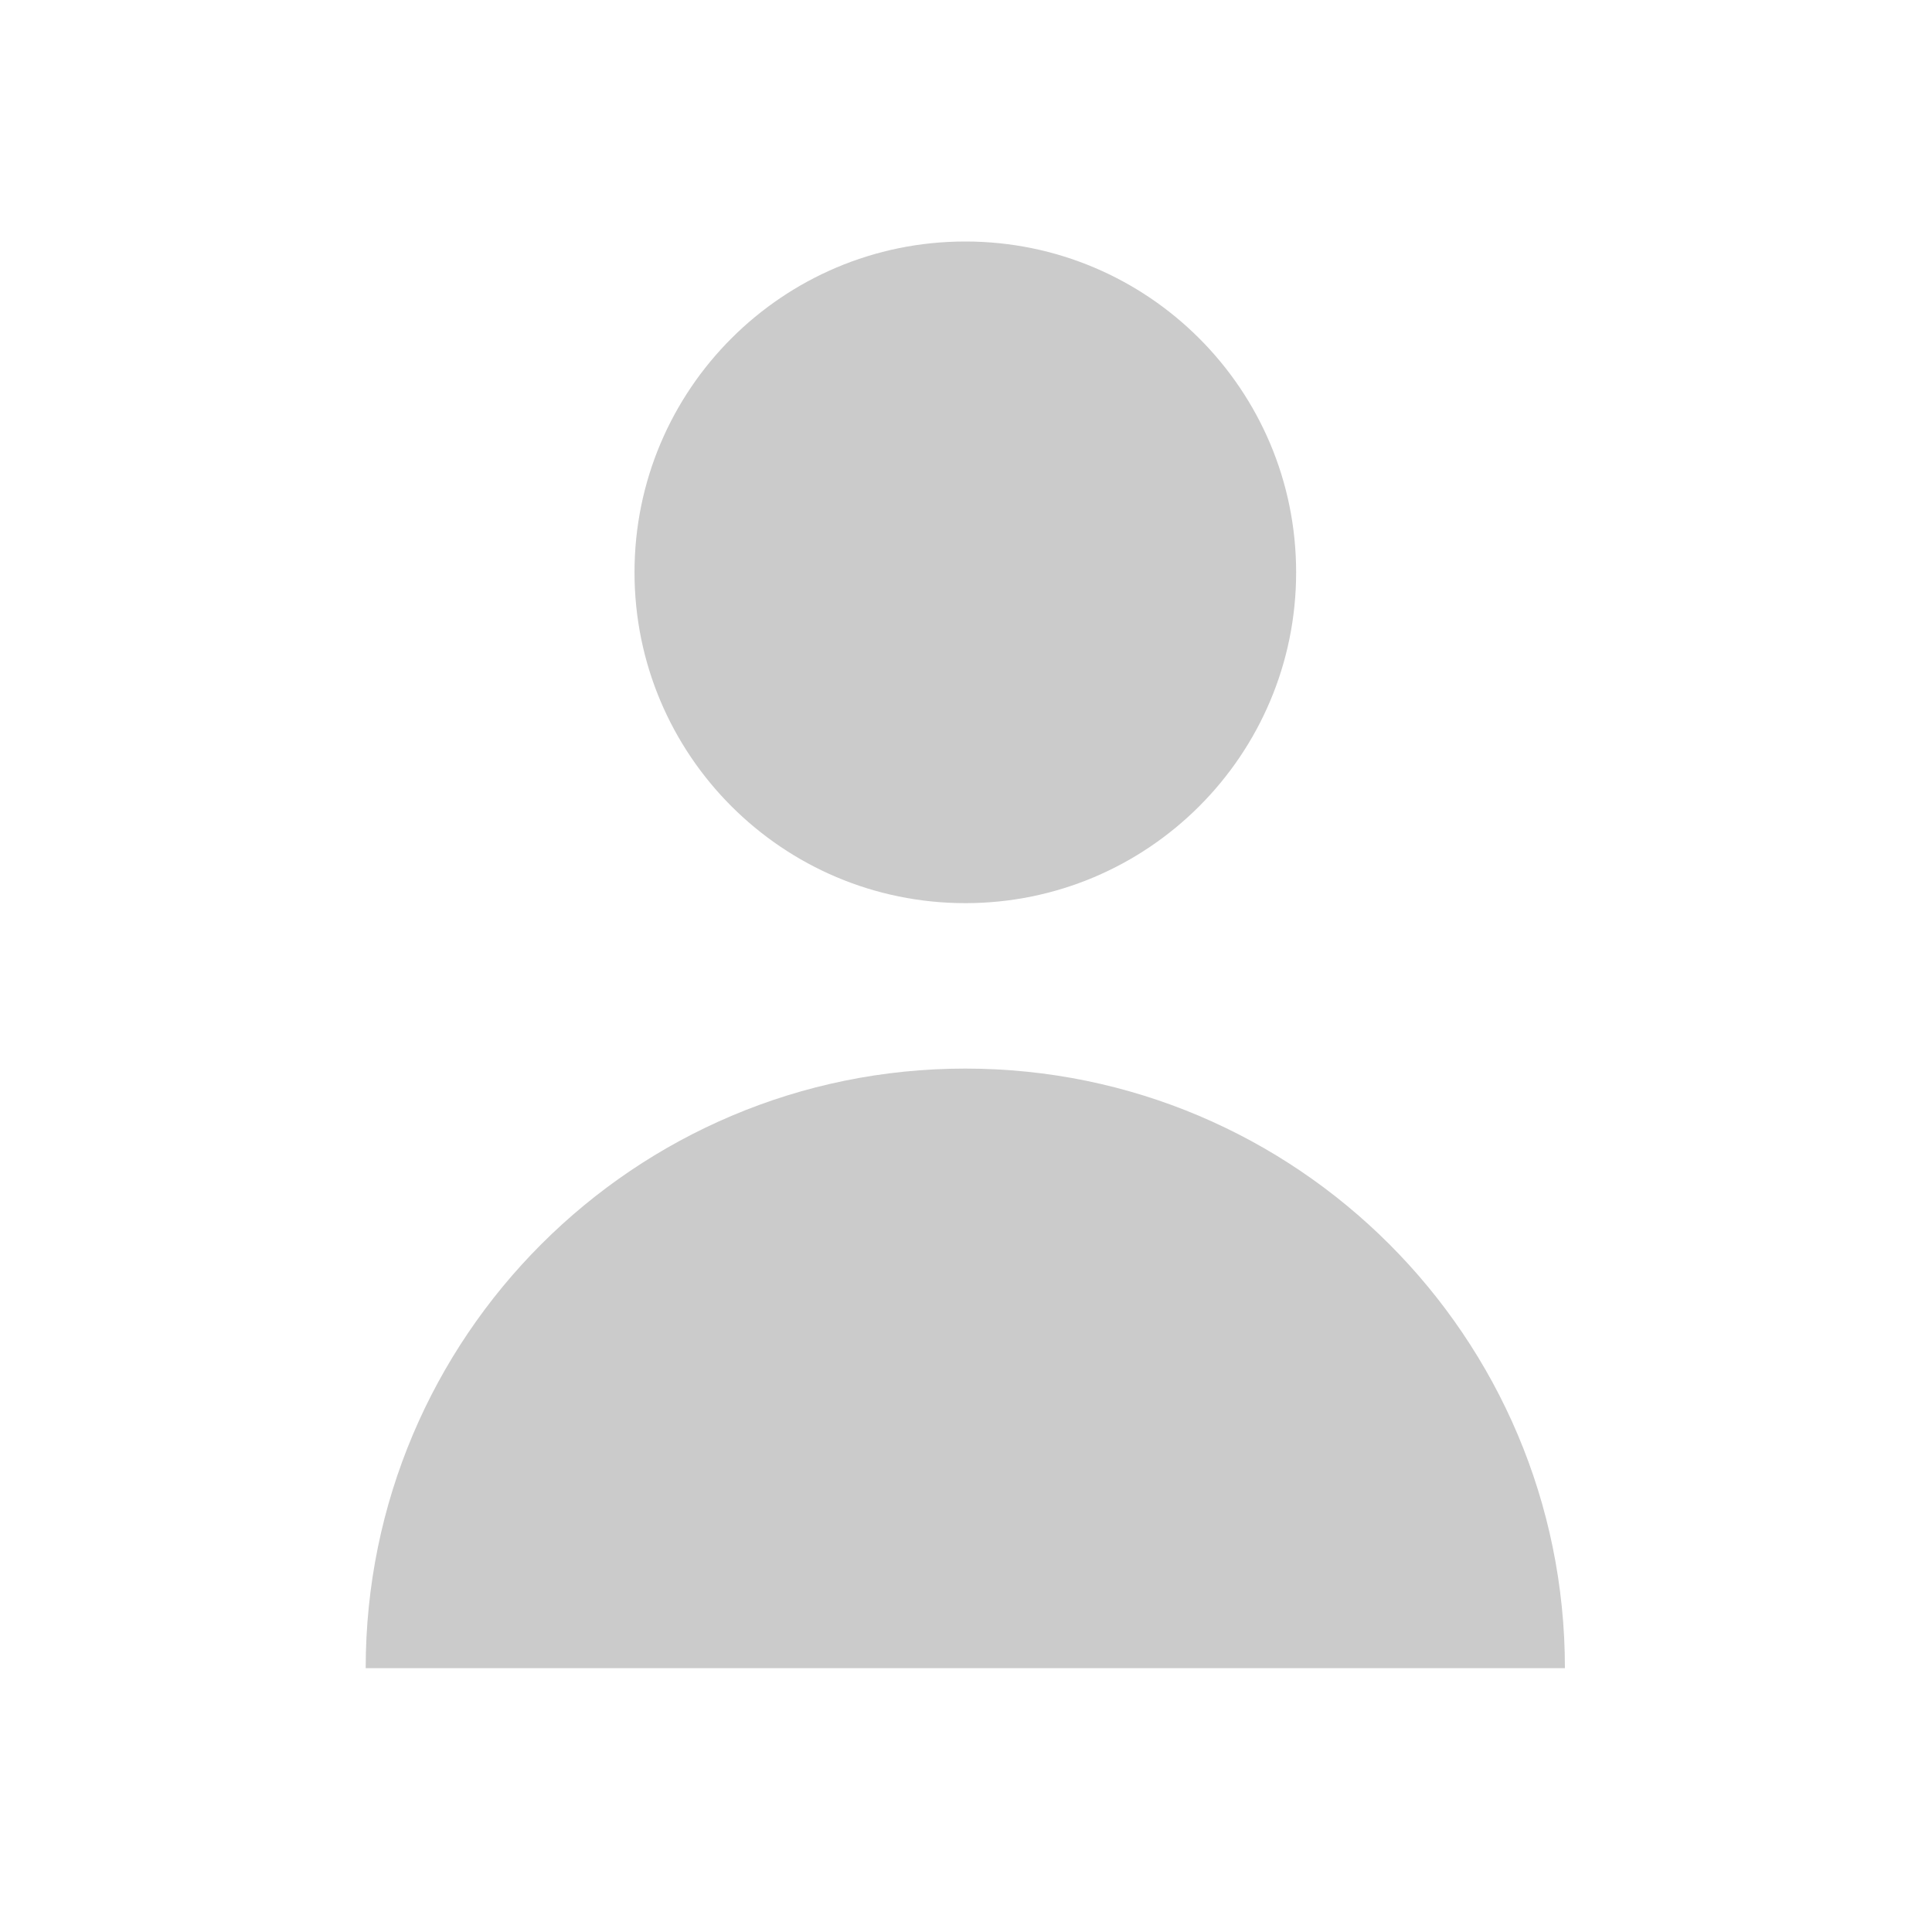 <svg width="64" height="64" viewBox="0 0 64 64" fill="none" xmlns="http://www.w3.org/2000/svg">
<g id="Group 9">
<mask id="mask0" mask-type="alpha" maskUnits="userSpaceOnUse" x="0" y="0" width="64" height="64">
<path id="Oval" fill-rule="evenodd" clip-rule="evenodd" d="M32 64C49.673 64 64 49.673 64 32C64 14.327 49.673 0 32 0C14.327 0 0 14.327 0 32C0 49.673 14.327 64 32 64Z" fill="white"/>
</mask>
<g mask="url(#mask0)">
<g id="user">
<path id="Oval_2" d="M31.977 29.918C38.03 29.918 42.936 25.011 42.936 18.959C42.936 12.906 38.03 8 31.977 8C25.925 8 21.019 12.906 21.019 18.959C21.019 25.011 25.925 29.918 31.977 29.918Z" fill="#CBCBCB"/>
<path id="Path" d="M31.977 35.398C21.007 35.398 12.114 44.29 12.114 55.261H51.84C51.84 44.29 42.947 35.398 31.977 35.398Z" fill="#CBCBCB"/>
</g>
</g>
</g>
</svg>
